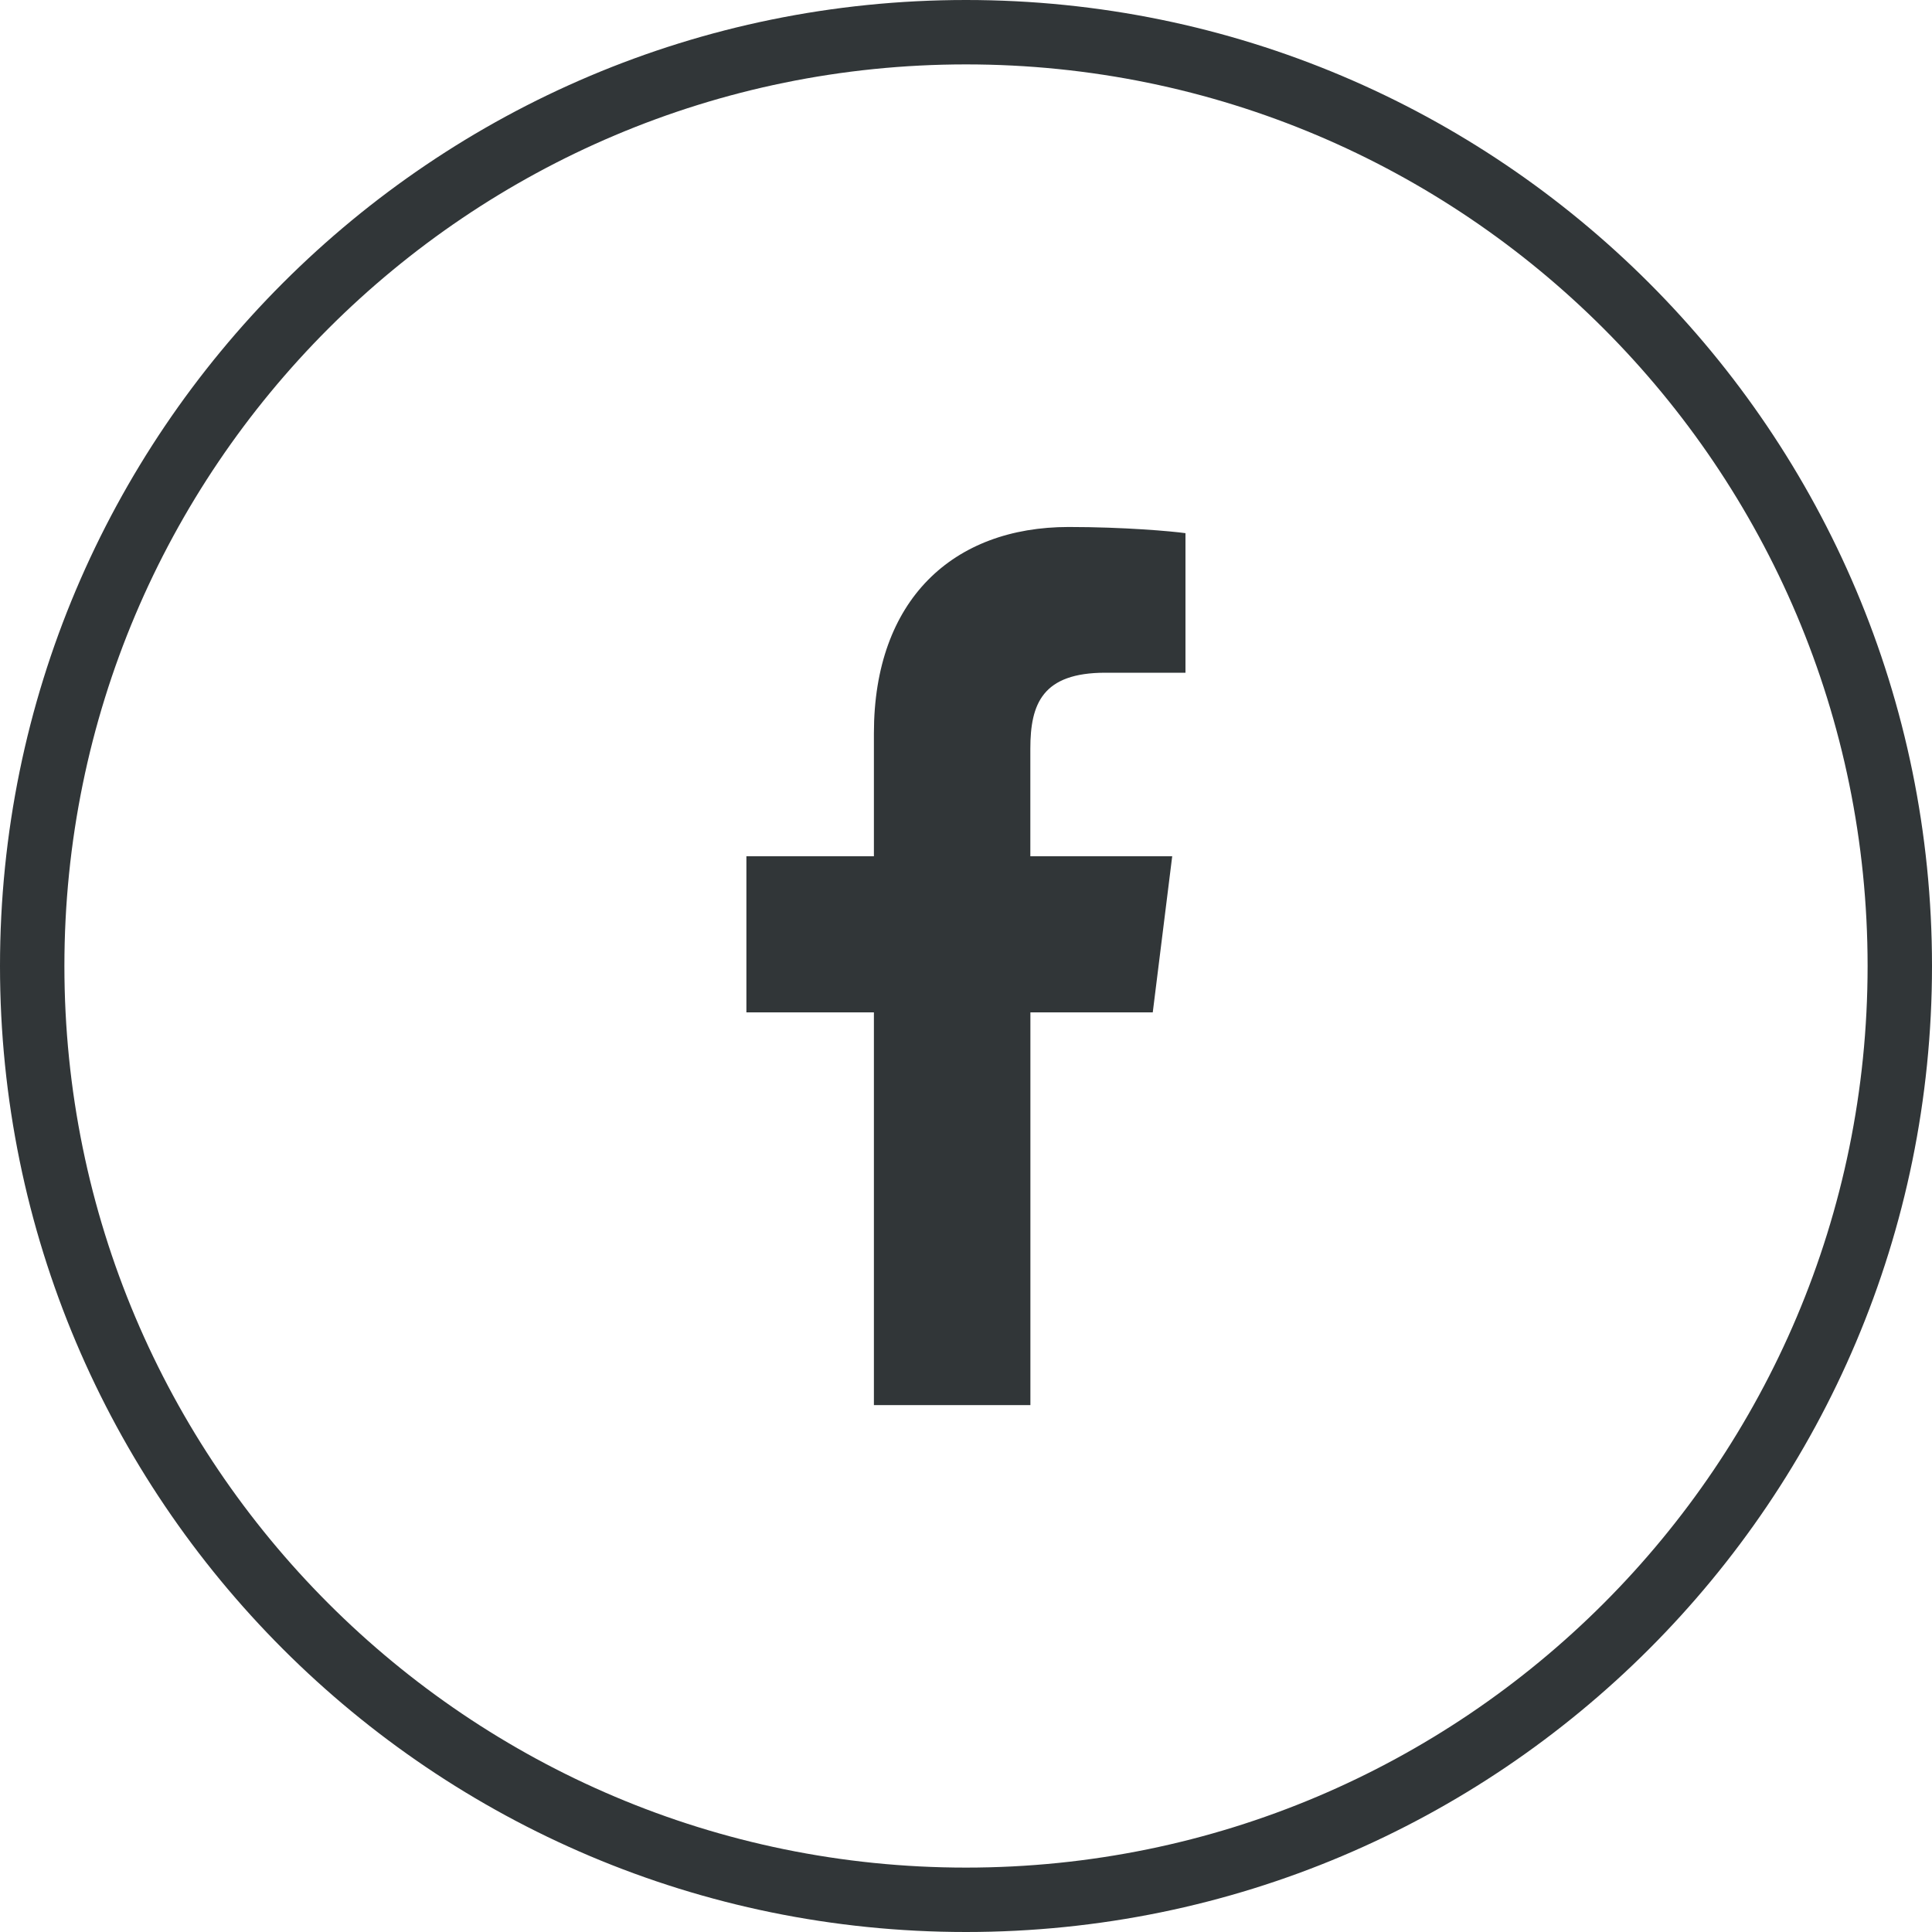 <svg xmlns="http://www.w3.org/2000/svg" width="30" height="30" fill="none" viewBox="0 0 30 30">
    <path fill="#313638" fill-rule="evenodd" d="M29 15c0 7.732-6.268 14-14 14S1 22.732 1 15 7.268 1 15 1s14 6.268 14 14zM15 30c8.284 0 15-6.716 15-15 0-8.284-6.716-15-15-15C6.716 0 0 6.716 0 15c0 8.284 6.716 15 15 15zm3.41-19.554h-1.246c-.976 0-1.165.48-1.165 1.18v1.67h2.203L17.9 15.72H16v6.098H13.57V15.72h-1.98v-2.424h1.98v-1.91c0-2.074 1.23-3.203 3.025-3.203.86 0 1.598.066 1.813.096v2.168z" clip-rule="evenodd"/>
</svg>
